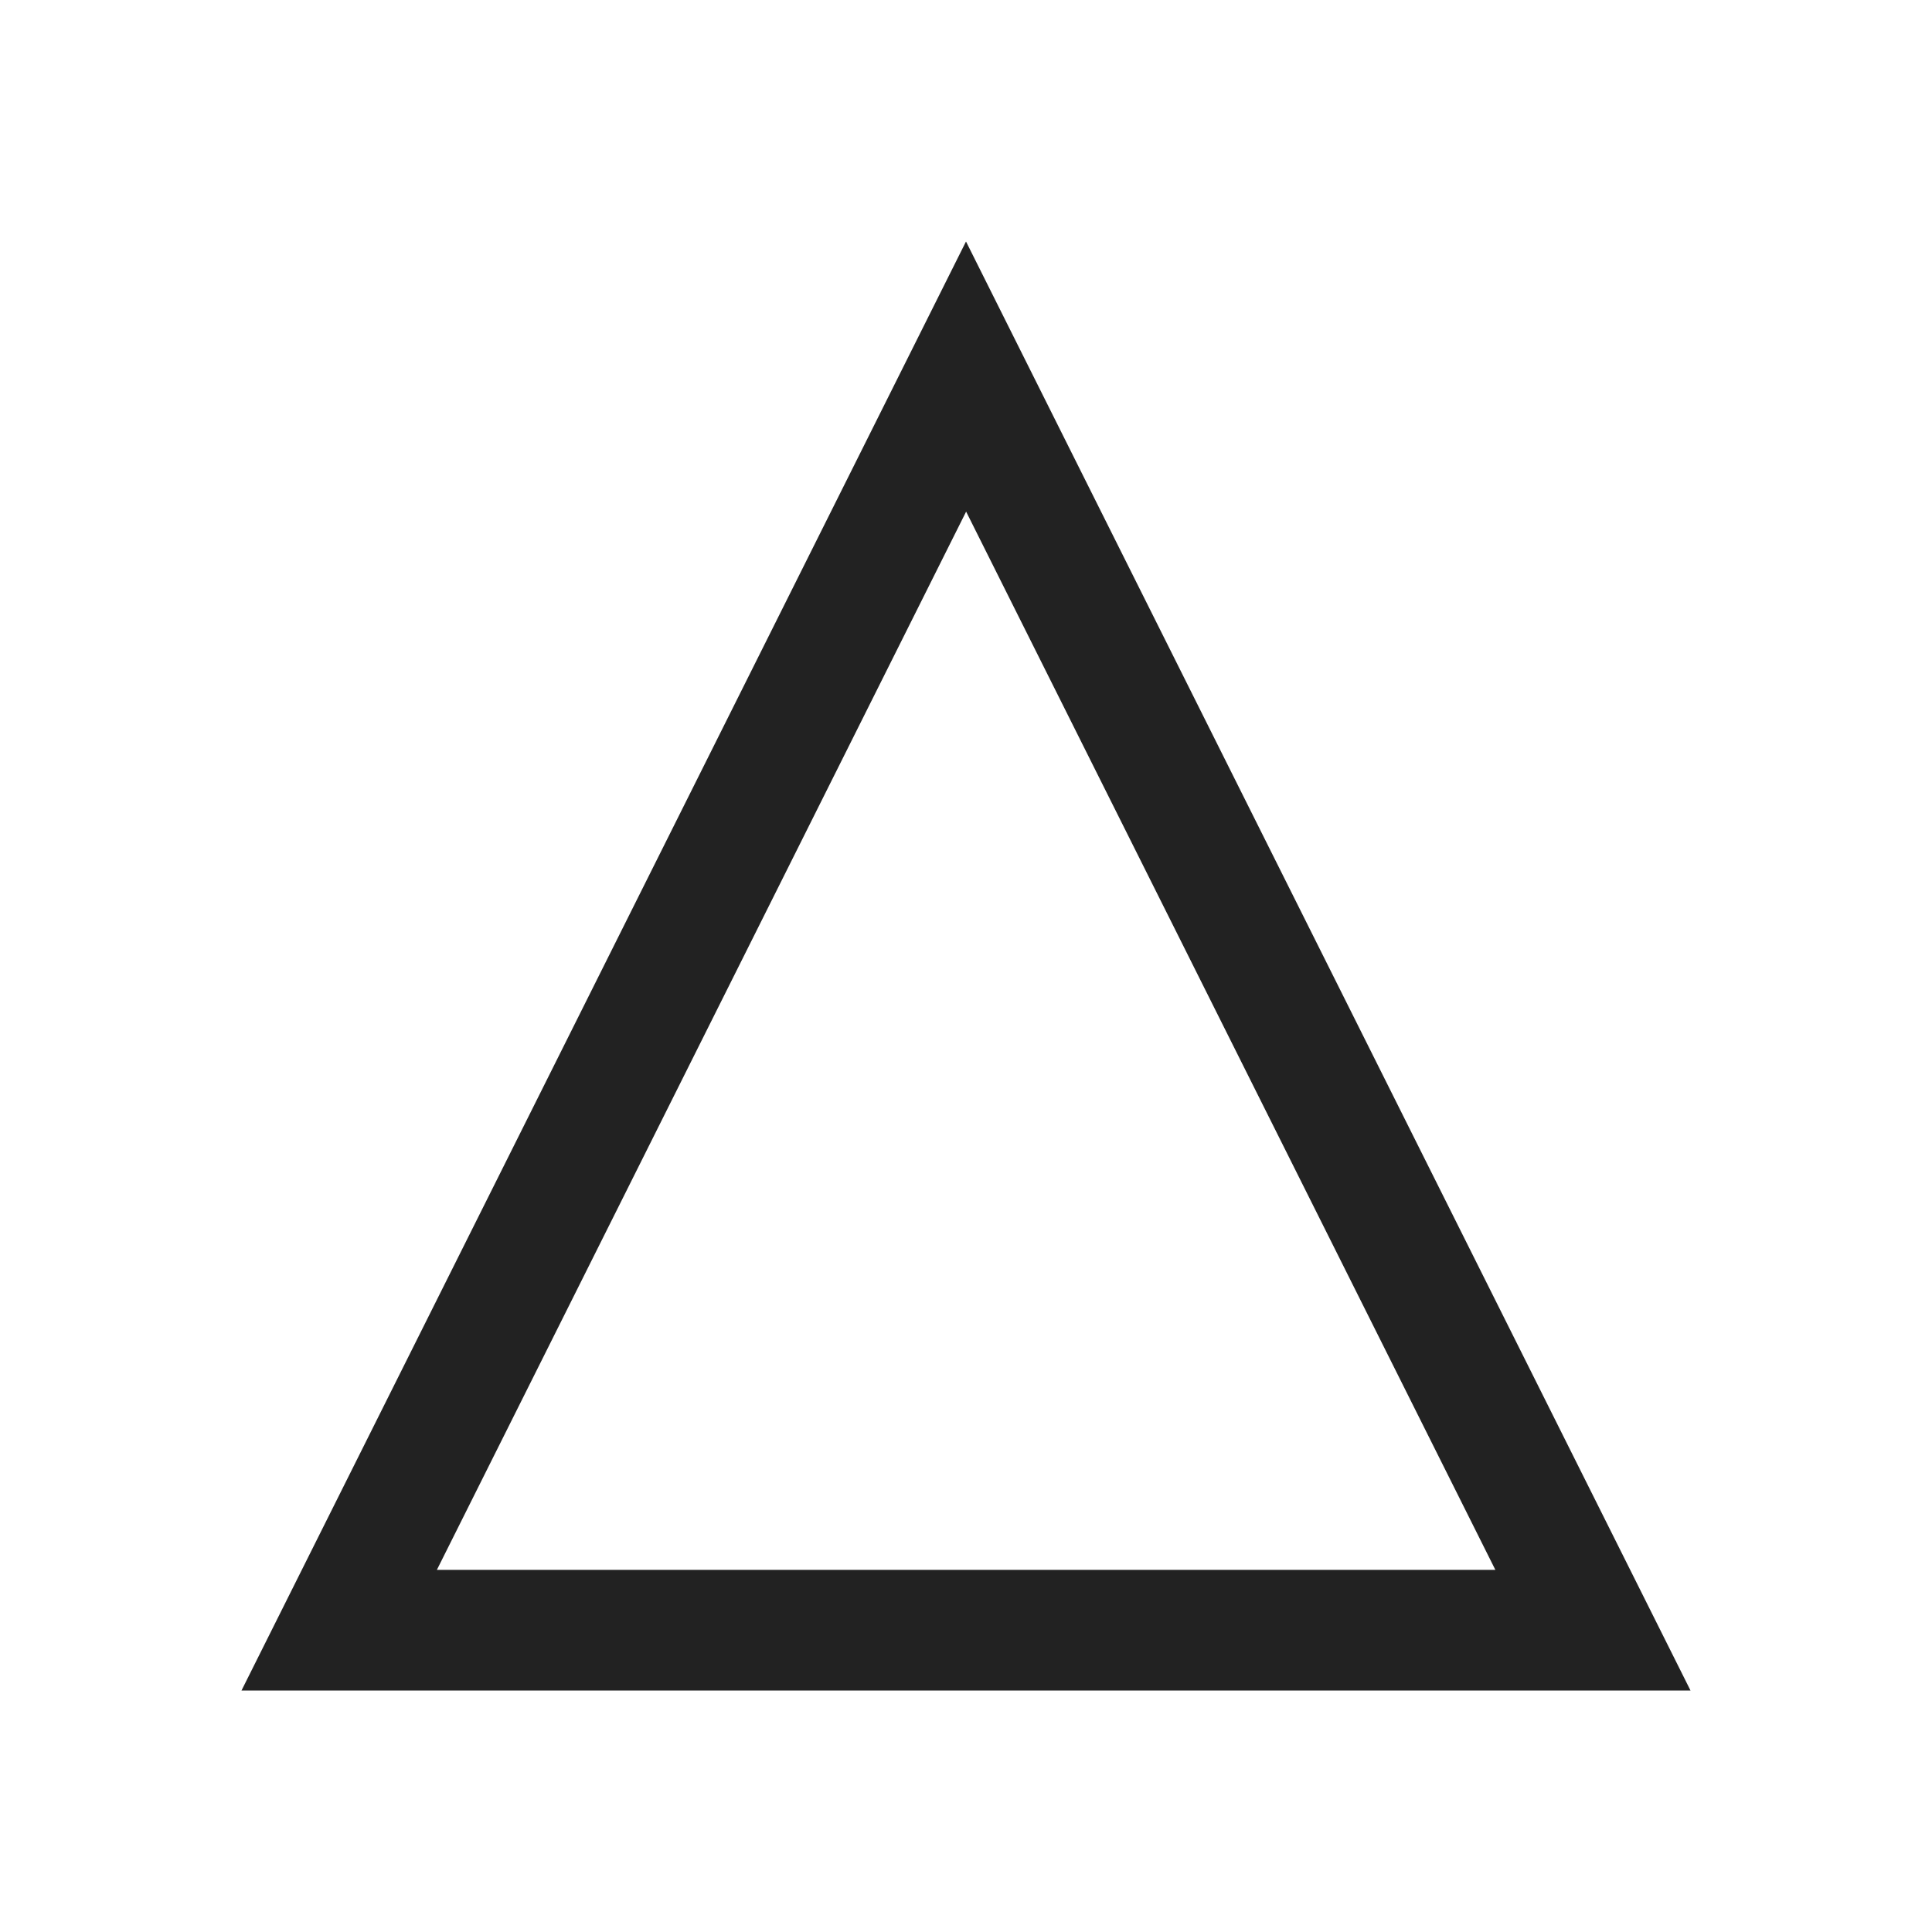 <svg xmlns="http://www.w3.org/2000/svg" viewBox="0 0 16 16">
  <defs id="defs3051">
    <style type="text/css" id="current-color-scheme">
      .ColorScheme-Text {
        color:#222222;
      }
      </style>
  </defs>
 <path style="fill:currentColor;fill-opacity:1;stroke:none" 
     d="m8 2l-6 12h12zm.001 2.237l4.383 8.764h-8.766z"
     class="ColorScheme-Text"
     />
</svg>
